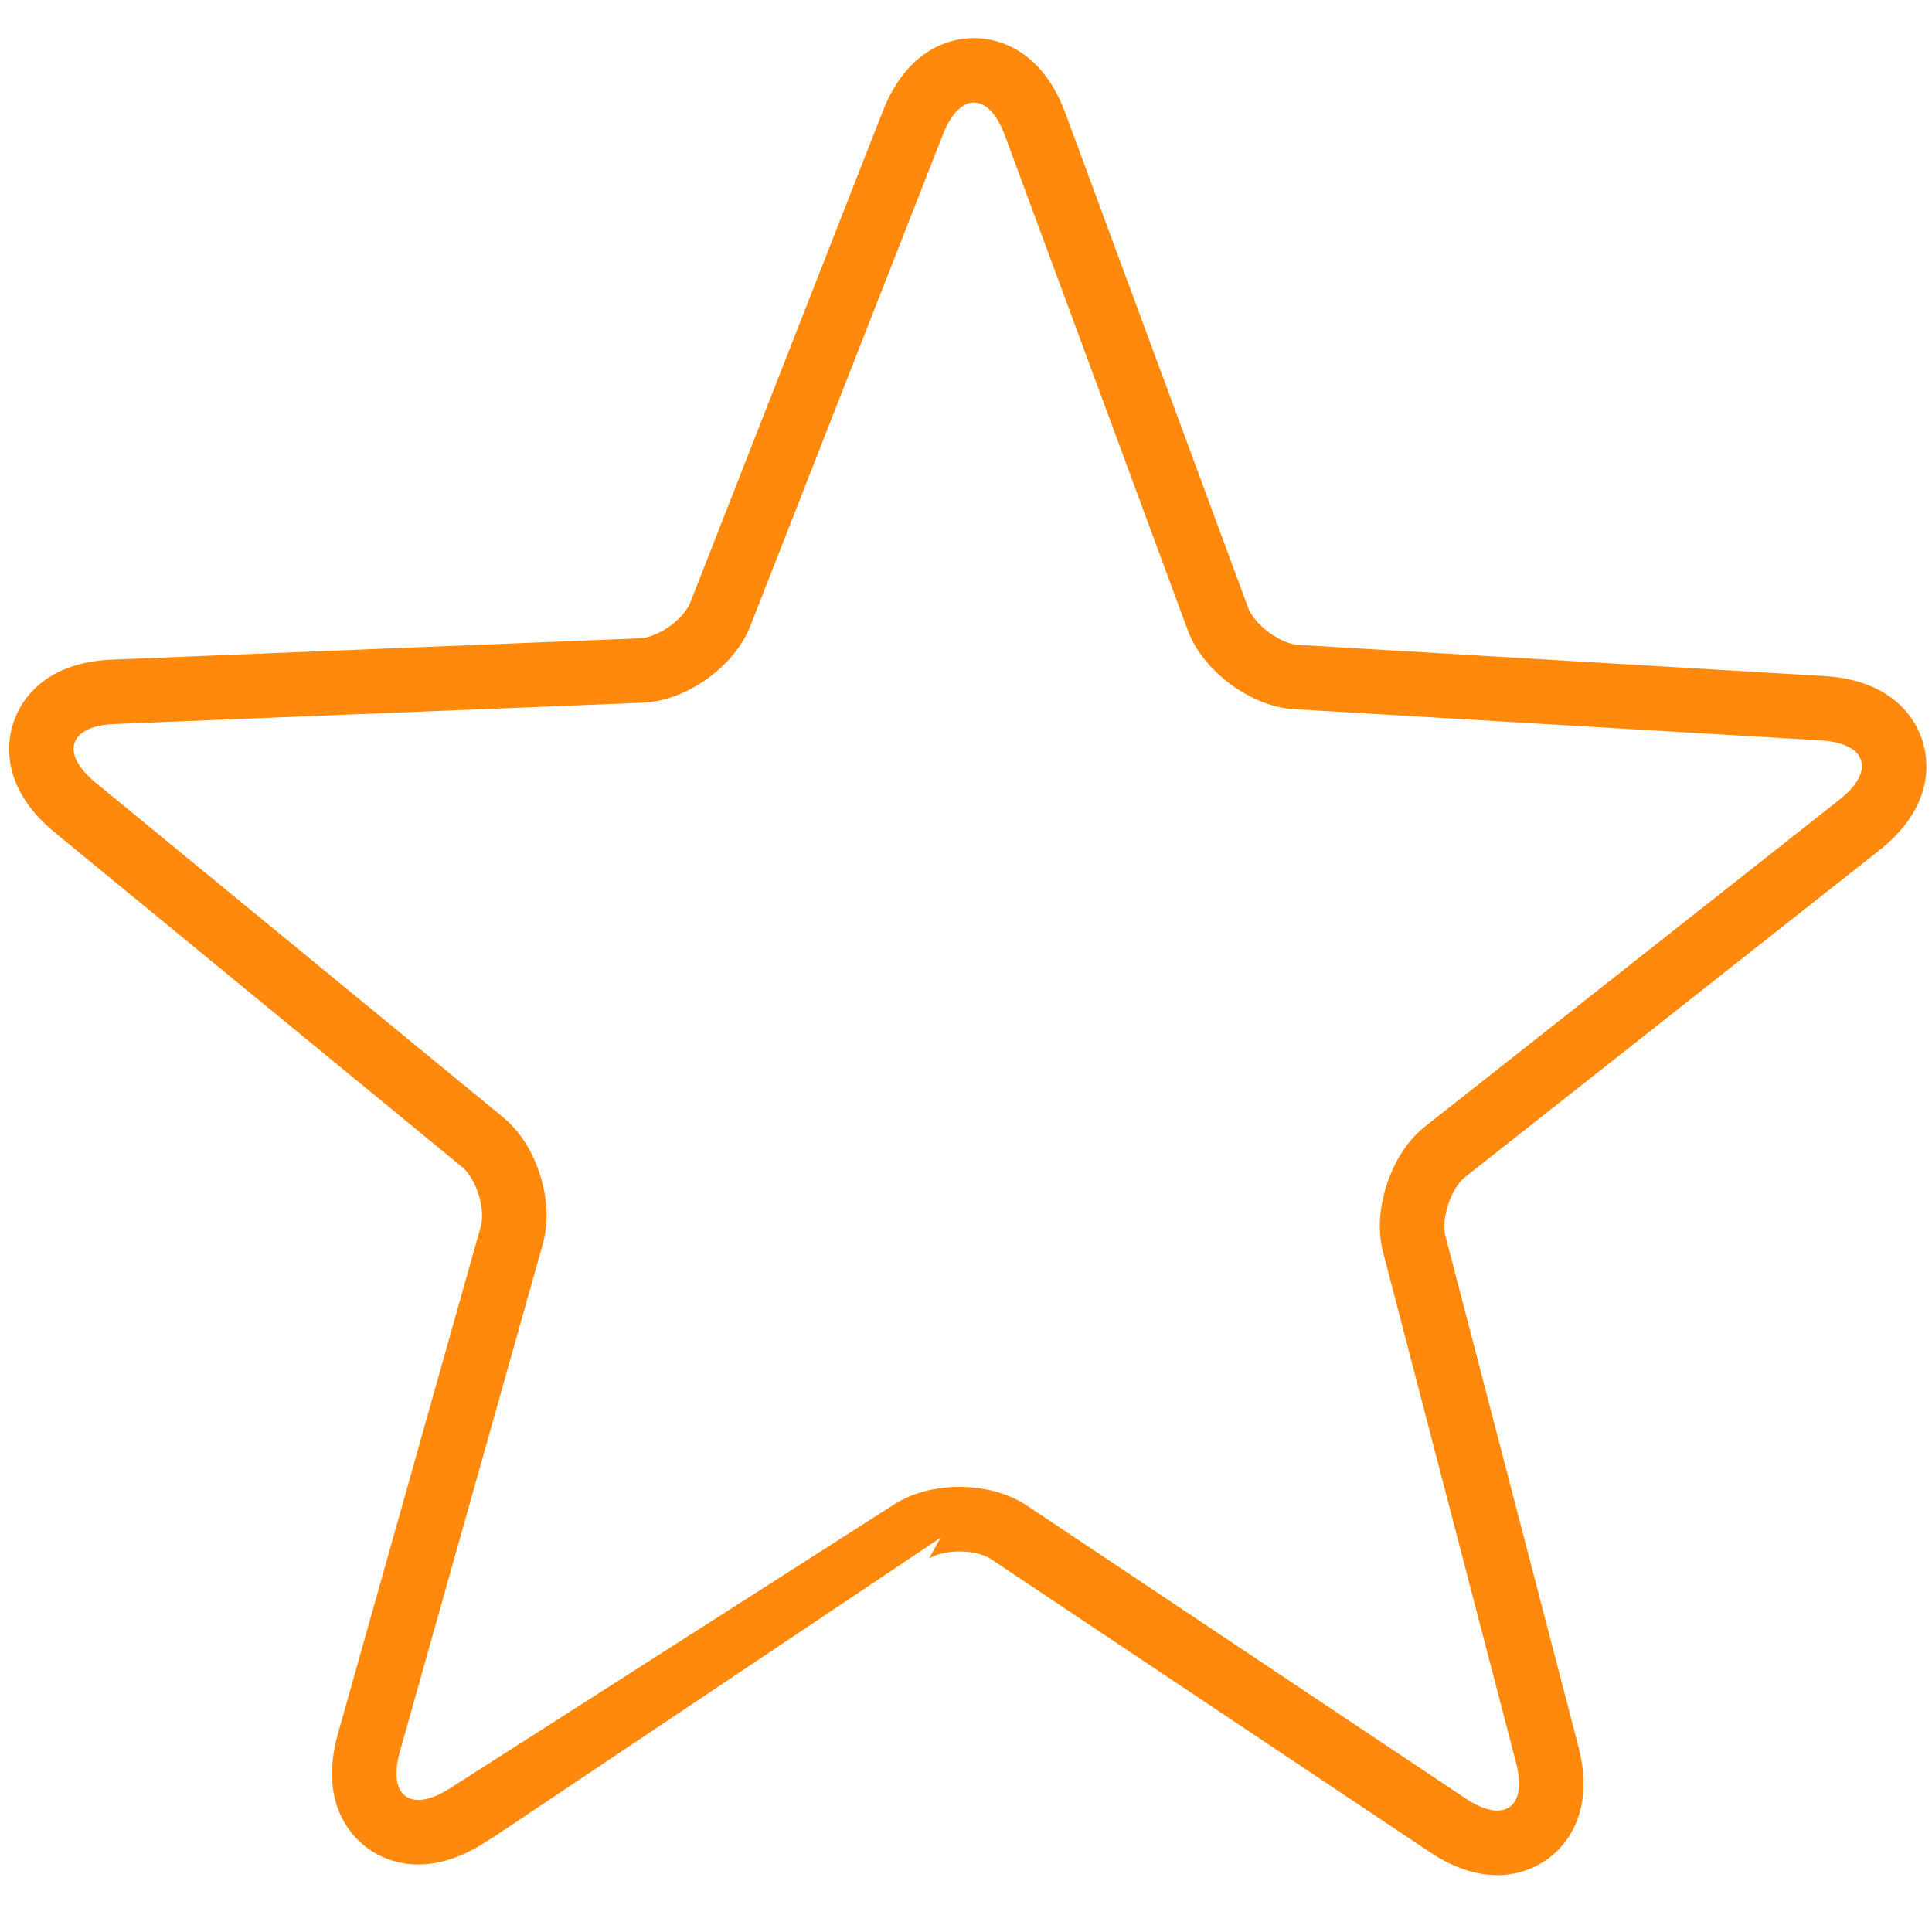 <?xml version="1.0" encoding="UTF-8" standalone="no"?>
<svg
   version="1.1"
   width="256"
   height="256"
   viewBox="0 0 256 256"
   xml:space="preserve"
   id="svg37"
   sodipodi:docname="rating-unrated.svg"
   inkscape:version="1.3.2 (091e20ef0f, 2023-11-25)"
   xmlns:inkscape="http://www.inkscape.org/namespaces/inkscape"
   xmlns:sodipodi="http://sodipodi.sourceforge.net/DTD/sodipodi-0.dtd"
   xmlns="http://www.w3.org/2000/svg"
   xmlns:svg="http://www.w3.org/2000/svg"
   xmlns:rdf="http://www.w3.org/1999/02/22-rdf-syntax-ns#"
   xmlns:cc="http://creativecommons.org/ns#"
   xmlns:a="http://ns.adobe.com/AdobeSVGViewerExtensions/3.0/"><sodipodi:namedview
   id="namedview37"
   pagecolor="#ffffff"
   bordercolor="#000000"
   borderopacity="0.25"
   inkscape:showpageshadow="2"
   inkscape:pageopacity="0.0"
   inkscape:pagecheckerboard="0"
   inkscape:deskcolor="#d1d1d1"
   inkscape:current-layer="svg37"
   showguides="true"><sodipodi:guide
     position="107.007,189.864"
     orientation="1,0"
     id="guide2"
     inkscape:locked="false" /><sodipodi:guide
     position="136.36,190.978"
     orientation="1,0"
     id="guide3"
     inkscape:locked="false" /><sodipodi:guide
     position="22.665,142.676"
     orientation="0,-1"
     id="guide1"
     inkscape:locked="false" /><sodipodi:guide
     position="23.036,111.094"
     orientation="0,-1"
     id="guide4"
     inkscape:locked="false" /></sodipodi:namedview>
<desc
   id="desc1">Created with Fabric.js 5.2.4</desc>
<defs
   id="defs1"><linearGradient
   id="SVGID_XMLID_3__9"
   gradientUnits="userSpaceOnUse"
   gradientTransform="matrix(1.98,0,0,1.98,-126.43,-126.43)"
   x1="63.998"
   y1="14.001"
   x2="63.998"
   y2="63.001">
<stop
   offset="0%"
   style="stop-color:rgb(255,255,255);stop-opacity: 1"
   id="stop31" />
<stop
   offset="100%"
   style="stop-color:rgb(255,255,255);stop-opacity: 0"
   id="stop32" />
</linearGradient><linearGradient
   id="SVGID_XMLID_2__8"
   gradientUnits="userSpaceOnUse"
   gradientTransform="matrix(1.98,0,0,1.98,-126.43,-126.43)"
   x1="68.055"
   y1="118.069"
   x2="23.231"
   y2="22.762">
<stop
   offset="0"
   style="stop-color:#d9d9d9;stop-opacity:1;"
   id="stop26" />
<stop
   offset="0.194"
   style="stop-color:#d9d9d9;stop-opacity:1;"
   id="stop27" />
<stop
   offset="0.467"
   style="stop-color:#dbdbdb;stop-opacity:1;"
   id="stop28" />
<stop
   offset="0.783"
   style="stop-color:#b2b2b2;stop-opacity:1;"
   id="stop29" />
<stop
   offset="1"
   style="stop-color:#666666;stop-opacity:1;"
   id="stop30" />
</linearGradient><linearGradient
   id="SVGID_XMLID_1__7"
   gradientUnits="userSpaceOnUse"
   gradientTransform="matrix(1.98,0,0,1.98,-126.43,-126.43)"
   x1="115.602"
   y1="117.391"
   x2="13.811"
   y2="13.381">
<stop
   offset="0"
   style="stop-color:#c7c7c7;stop-opacity:1;"
   id="stop21" />
<stop
   offset="0.194"
   style="stop-color:#bdbdbd;stop-opacity:1;"
   id="stop22" />
<stop
   offset="0.467"
   style="stop-color:#9b9b9b;stop-opacity:1;"
   id="stop23" />
<stop
   offset="0.636"
   style="stop-color:#606060;stop-opacity:1;"
   id="stop24" />
<stop
   offset="1"
   style="stop-color:#4f4f4f;stop-opacity:1;"
   id="stop25" />
</linearGradient><linearGradient
   id="linearGradient2-5"><stop
     style="stop-color:#ffffff;stop-opacity:0.922;"
     offset="0"
     id="stop37" /><stop
     style="stop-color:#a2a2a2;stop-opacity:1;"
     offset="1"
     id="stop38" /></linearGradient><linearGradient
   id="swatch32"><stop
     style="stop-color:#696969;stop-opacity:1;"
     offset="0"
     id="stop33" /><stop
     style="stop-color:#525252;stop-opacity:1;"
     offset="0.5"
     id="stop35" /><stop
     style="stop-color:#686868;stop-opacity:0.503;"
     offset="0.75"
     id="stop36" /><stop
     style="stop-color:#959595;stop-opacity:0.089;"
     offset="1"
     id="stop34" /></linearGradient><linearGradient
   id="linearGradient23"
   inkscape:swatch="gradient"><stop
     style="stop-color:#858585;stop-opacity:1;"
     offset="0"
     id="stop30-3" /><stop
     style="stop-color:#001500;stop-opacity:0.539;"
     offset="0.463"
     id="stop31-5" /><stop
     style="stop-color:#001500;stop-opacity:0.28;"
     offset="0.568"
     id="stop32-6" /></linearGradient><linearGradient
   id="linearGradient23-1"><stop
     style="stop-color:#858585;stop-opacity:1;"
     offset="0"
     id="stop23-2" /><stop
     style="stop-color:#001500;stop-opacity:0.539;"
     offset="0.463"
     id="stop26-7" /><stop
     style="stop-color:#001500;stop-opacity:0.28;"
     offset="0.568"
     id="stop25-0" /></linearGradient><linearGradient
   id="XMLID_1_"
   gradientUnits="userSpaceOnUse"
   x1="100.606"
   y1="37.113"
   x2="100.606"
   y2="139.74">
				<stop
   offset="0"
   style="stop-color:#FFA700"
   id="stop1-3" />
				<stop
   offset="0.691"
   style="stop-color:#FFFF00"
   id="stop2-6" />
				<stop
   offset="0.792"
   style="stop-color:#FFFC00"
   id="stop3" />
				<stop
   offset="0.855"
   style="stop-color:#FFF400"
   id="stop4" />
				<stop
   offset="0.907"
   style="stop-color:#FFE500"
   id="stop5" />
				<stop
   offset="0.953"
   style="stop-color:#FFD100"
   id="stop6" />
				<stop
   offset="0.995"
   style="stop-color:#FFB700"
   id="stop7" />
				<stop
   offset="1"
   style="stop-color:#FFB300"
   id="stop8" />
				<a:midPointStop
   offset="0"
   style="stop-color:#FFA700" />
				<a:midPointStop
   offset="0.5"
   style="stop-color:#FFA700" />
				<a:midPointStop
   offset="0.691"
   style="stop-color:#FFFF00" />
				<a:midPointStop
   offset="0.795"
   style="stop-color:#FFFF00" />
				<a:midPointStop
   offset="1"
   style="stop-color:#FFB300" />
			</linearGradient>
		
		
	
				<linearGradient
   id="XMLID_2_"
   gradientUnits="userSpaceOnUse"
   x1="63.921"
   y1="37.093"
   x2="63.921"
   y2="139.745"
   gradientTransform="matrix(2.061,0,0,2.061,-4.044,-5.636)">
					<stop
   offset="0"
   style="stop-color:#FFA700"
   id="stop9" />
					<stop
   offset="0.691"
   style="stop-color:#FFFF00"
   id="stop10" />
					<stop
   offset="0.792"
   style="stop-color:#FFFC00"
   id="stop11" />
					<stop
   offset="0.855"
   style="stop-color:#FFF400"
   id="stop12" />
					<stop
   offset="0.907"
   style="stop-color:#FFE500"
   id="stop13" />
					<stop
   offset="0.953"
   style="stop-color:#FFD100"
   id="stop14" />
					<stop
   offset="0.995"
   style="stop-color:#FFB700"
   id="stop15" />
					<stop
   offset="1"
   style="stop-color:#FFB300"
   id="stop16" />
					<a:midPointStop
   offset="0"
   style="stop-color:#FFA700" />
					<a:midPointStop
   offset="0.5"
   style="stop-color:#FFA700" />
					<a:midPointStop
   offset="0.691"
   style="stop-color:#FFFF00" />
					<a:midPointStop
   offset="0.795"
   style="stop-color:#FFFF00" />
					<a:midPointStop
   offset="1"
   style="stop-color:#FFB300" />
				</linearGradient>
				
				<linearGradient
   id="XMLID_3_"
   gradientUnits="userSpaceOnUse"
   x1="63.921"
   y1="23.105"
   x2="63.921"
   y2="90.604"
   gradientTransform="matrix(2.061,0,0,2.061,-4.044,-5.636)">
					<stop
   offset="0.006"
   style="stop-color:#FFFFFF"
   id="stop17" />
					<stop
   offset="0.147"
   style="stop-color:#FFFAE1"
   id="stop18" />
					<stop
   offset="0.456"
   style="stop-color:#FFEE94"
   id="stop19" />
					<stop
   offset="0.907"
   style="stop-color:#FFDB1A"
   id="stop20" />
					<stop
   offset="1"
   style="stop-color:#FFD700"
   id="stop21-7" />
					<a:midPointStop
   offset="0.006"
   style="stop-color:#FFFFFF" />
					<a:midPointStop
   offset="0.531"
   style="stop-color:#FFFFFF" />
					<a:midPointStop
   offset="1"
   style="stop-color:#FFD700" />
				</linearGradient>
				
				
				<linearGradient
   id="XMLID_4_"
   gradientUnits="userSpaceOnUse"
   x1="29.072"
   y1="27.556"
   x2="29.072"
   y2="141.692">
					<stop
   offset="0"
   style="stop-color:#FFA700"
   id="stop22-3" />
					<stop
   offset="0.691"
   style="stop-color:#FFFF00"
   id="stop23-5" />
					<stop
   offset="0.792"
   style="stop-color:#FFFC00"
   id="stop24-6" />
					<stop
   offset="0.855"
   style="stop-color:#FFF400"
   id="stop25-2" />
					<stop
   offset="0.907"
   style="stop-color:#FFE500"
   id="stop26-9" />
					<stop
   offset="0.953"
   style="stop-color:#FFD100"
   id="stop27-1" />
					<stop
   offset="0.995"
   style="stop-color:#FFB700"
   id="stop28-2" />
					<stop
   offset="1"
   style="stop-color:#FFB300"
   id="stop29-7" />
					<a:midPointStop
   offset="0"
   style="stop-color:#FFA700" />
					<a:midPointStop
   offset="0.5"
   style="stop-color:#FFA700" />
					<a:midPointStop
   offset="0.691"
   style="stop-color:#FFFF00" />
					<a:midPointStop
   offset="0.795"
   style="stop-color:#FFFF00" />
					<a:midPointStop
   offset="1"
   style="stop-color:#FFB300" />
				</linearGradient>
				
				<linearGradient
   id="XMLID_5_"
   gradientUnits="userSpaceOnUse"
   x1="97.819"
   y1="27.556"
   x2="97.819"
   y2="141.696"
   gradientTransform="matrix(1.809,0,0,1,-75.383,0)">
					<stop
   offset="0"
   style="stop-color:#FFA700"
   id="stop30-0" />
					<stop
   offset="0.691"
   style="stop-color:#FFFF00"
   id="stop31-9" />
					<stop
   offset="0.792"
   style="stop-color:#FFFC00"
   id="stop32-3" />
					<stop
   offset="0.855"
   style="stop-color:#FFF400"
   id="stop33-6" />
					<stop
   offset="0.907"
   style="stop-color:#FFE500"
   id="stop34-0" />
					<stop
   offset="0.953"
   style="stop-color:#FFD100"
   id="stop35-6" />
					<stop
   offset="0.995"
   style="stop-color:#FFB700"
   id="stop36-2" />
					<stop
   offset="1"
   style="stop-color:#FFB300"
   id="stop37-6" />
					<a:midPointStop
   offset="0"
   style="stop-color:#FFA700" />
					<a:midPointStop
   offset="0.5"
   style="stop-color:#FFA700" />
					<a:midPointStop
   offset="0.691"
   style="stop-color:#FFFF00" />
					<a:midPointStop
   offset="0.795"
   style="stop-color:#FFFF00" />
					<a:midPointStop
   offset="1"
   style="stop-color:#FFB300" />
				</linearGradient>
				
				<linearGradient
   id="XMLID_6_"
   gradientUnits="userSpaceOnUse"
   x1="2.986"
   y1="11.073"
   x2="147.214"
   y2="159.622"
   gradientTransform="matrix(2.023,0,0,2.023,-1.628,-3.219)">
					<stop
   offset="0"
   style="stop-color:#D96A00"
   id="stop38-1" />
					<stop
   offset="1"
   style="stop-color:#A74200"
   id="stop39" />
					<a:midPointStop
   offset="0"
   style="stop-color:#D96A00" />
					<a:midPointStop
   offset="0.5"
   style="stop-color:#D96A00" />
					<a:midPointStop
   offset="1"
   style="stop-color:#A74200" />
				</linearGradient>
				
			</defs>




<g
   style="overflow:visible"
   id="g1"
   transform="matrix(0.995,0,0,0.995,1.163,1.128)"><path
     fill="url(#XMLID_2_)"
     d="M 253.07,98.339 C 252.45,96.361 250.401,92.977 243.66,92.563 l -71.459,-4.237 c -4.089,-0.243 -9.109,-3.969 -10.537,-7.831 l -24.817,-67.151 c -2.356,-6.325 -6.17,-7.293 -8.243,-7.314 -2.067,-0.023 -5.902,0.89 -8.361,7.17 L 94.131,79.837 c -1.527,3.883 -6.533,7.446 -10.702,7.611 l -71.516,2.889 c -6.727,0.233 -8.847,3.557 -9.513,5.519 -0.666,1.962 -0.995,5.896 4.239,10.197 l 55.299,45.411 c 3.205,2.661 5.051,8.538 3.924,12.559 l -19.393,68.87 c -1.818,6.492 0.695,9.523 2.349,10.756 1.665,1.232 5.301,2.757 10.999,-0.874 l 60.289,-38.536 c 3.528,-2.263 9.678,-2.213 13.167,0.105 l 59.512,39.736 c 5.616,3.755 9.286,2.294 10.976,1.09 1.69,-1.204 4.262,-4.202 2.539,-10.731 l -18.041,-69.26 c -1.03,-3.969 0.954,-9.886 4.165,-12.417 l 56.214,-44.336 c 5.292,-4.177 5.051,-8.11 4.431,-10.088 z"
     id="path16"
     style="display:none;fill:url(#XMLID_2_);stroke-width:2.061" /><path
     fill="url(#XMLID_3_)"
     d="m 192.101,140.387 36.842,-29.058 c 4.431,-3.495 4.227,-6.789 3.708,-8.445 -0.515,-1.657 -2.23,-4.489 -7.877,-4.835 l -59.823,-3.547 C 161.526,94.3 157.328,91.18 156.133,87.947 L 135.355,31.73 c -1.968,-5.294 -5.165,-6.104 -6.898,-6.123 -1.731,-0.019 -4.942,0.746 -6.999,6.001 L 99.597,87.396 c -1.278,3.25 -5.467,6.234 -8.959,6.37 l -59.87,2.419 c -5.63,0.194 -7.407,2.976 -7.963,4.62 -0.556,1.643 -0.835,4.936 3.549,8.536 l 46.291,38.017 c 2.683,2.226 4.229,7.149 3.285,10.515 l -0.517,1.844 c 6.438,0.482 12.973,0.76 19.613,0.76 36.259,0 69.777,-7.464 97.075,-20.091 z"
     id="path21-5"
     style="display:none;fill:url(#XMLID_3_);stroke-width:2.061" /><path
     opacity="0.3"
     fill="#e89500"
     d="m 133.274,191.38 c -3.489,-2.58 -9.639,-2.632 -13.167,-0.117 l -60.289,51.099 c -5.698,4.037 -9.336,2.343 -10.999,0.971 -1.183,-0.979 -2.782,-3.015 -2.943,-6.723 -0.146,3.977 1.647,6.073 2.943,7.04 1.665,1.232 5.301,2.757 10.999,-0.874 l 60.289,-38.536 c 3.528,-2.263 9.678,-2.213 13.167,0.105 l 59.512,39.736 c 2.805,1.875 5.127,2.45 6.96,2.403 -1.832,0.051 -4.155,-0.587 -6.96,-2.673 z"
     id="path22"
     style="display:none;stroke-width:2.061" /><path
     fill="url(#XMLID_6_)"
     d="M 119.44,14.902 93.807,80.317 c -1.349,3.429 -5.928,6.684 -9.604,6.83 L 13.996,89.983 c -7.21,0.249 -9.521,3.931 -10.255,6.106 -0.734,2.175 -1.133,6.508 4.477,11.115 L 62.502,151.784 c 2.834,2.351 4.514,7.724 3.52,11.273 l -19.037,67.608 c -1.946,6.951 0.842,10.277 2.677,11.641 1.841,1.368 5.841,3.075 11.944,-0.813 0,-0.004 59.183,-37.83 59.183,-37.83 3.114,-1.995 8.746,-1.952 11.819,0.091 l 58.421,39.007 c 6.015,4.022 10.053,2.387 11.926,1.054 1.442,-1.032 3.478,-3.225 3.478,-7.396 0,-1.228 -0.174,-2.628 -0.597,-4.22 l -17.708,-67.986 c -0.158,-0.617 -0.233,-1.297 -0.233,-2.003 0,-3.308 1.643,-7.301 3.971,-9.14 l 55.184,-43.523 c 4.038,-3.186 5.05,-6.302 5.05,-8.622 0,-0.939 -0.166,-1.748 -0.364,-2.377 -0.684,-2.191 -2.911,-5.934 -10.144,-6.377 L 171.443,88.01 c -3.603,-0.214 -8.2,-3.629 -9.456,-7.03 L 137.629,15.062 c -2.521,-6.771 -6.739,-7.817 -9.029,-7.839 -2.288,-0.026 -6.52,0.939 -9.161,7.68 z M 50.869,240.683 c -1.418,-1.052 -3.555,-3.686 -1.934,-9.472 l 19.037,-67.603 c 1.222,-4.362 -0.692,-10.492 -4.18,-13.383 -0.006,-0.004 -54.29,-44.583 -54.29,-44.583 -4.669,-3.836 -4.414,-7.224 -3.846,-8.904 0.568,-1.679 2.416,-4.524 8.414,-4.732 0.006,0 70.213,-2.836 70.213,-2.836 4.522,-0.178 9.745,-3.892 11.406,-8.111 L 121.323,15.643 c 2.195,-5.61 5.487,-6.415 7.255,-6.395 1.772,0.016 5.056,0.886 7.154,6.52 l 24.36,65.916 c 1.546,4.184 6.792,8.084 11.234,8.347 l 70.149,4.159 c 6.015,0.37 7.799,3.267 8.329,4.963 v 0 c 0.53,1.689 0.716,5.08 -4.006,8.806 l -55.186,43.521 c -3.486,2.745 -5.559,8.93 -4.441,13.241 l 17.71,67.99 c 1.538,5.824 -0.655,8.42 -2.098,9.456 -1.446,1.028 -4.623,2.256 -9.63,-1.09 l -58.421,-39.007 c -3.781,-2.513 -10.206,-2.565 -14.032,-0.111 l -59.181,37.826 c -5.082,3.237 -8.228,1.952 -9.65,0.898 z M 251.735,98.547 Z"
     id="path39"
     style="display:inline;fill:url(#XMLID_6_);stroke:#ff890d;stroke-width:6.561;stroke-dasharray:none;stroke-opacity:1" /></g>
</svg>
